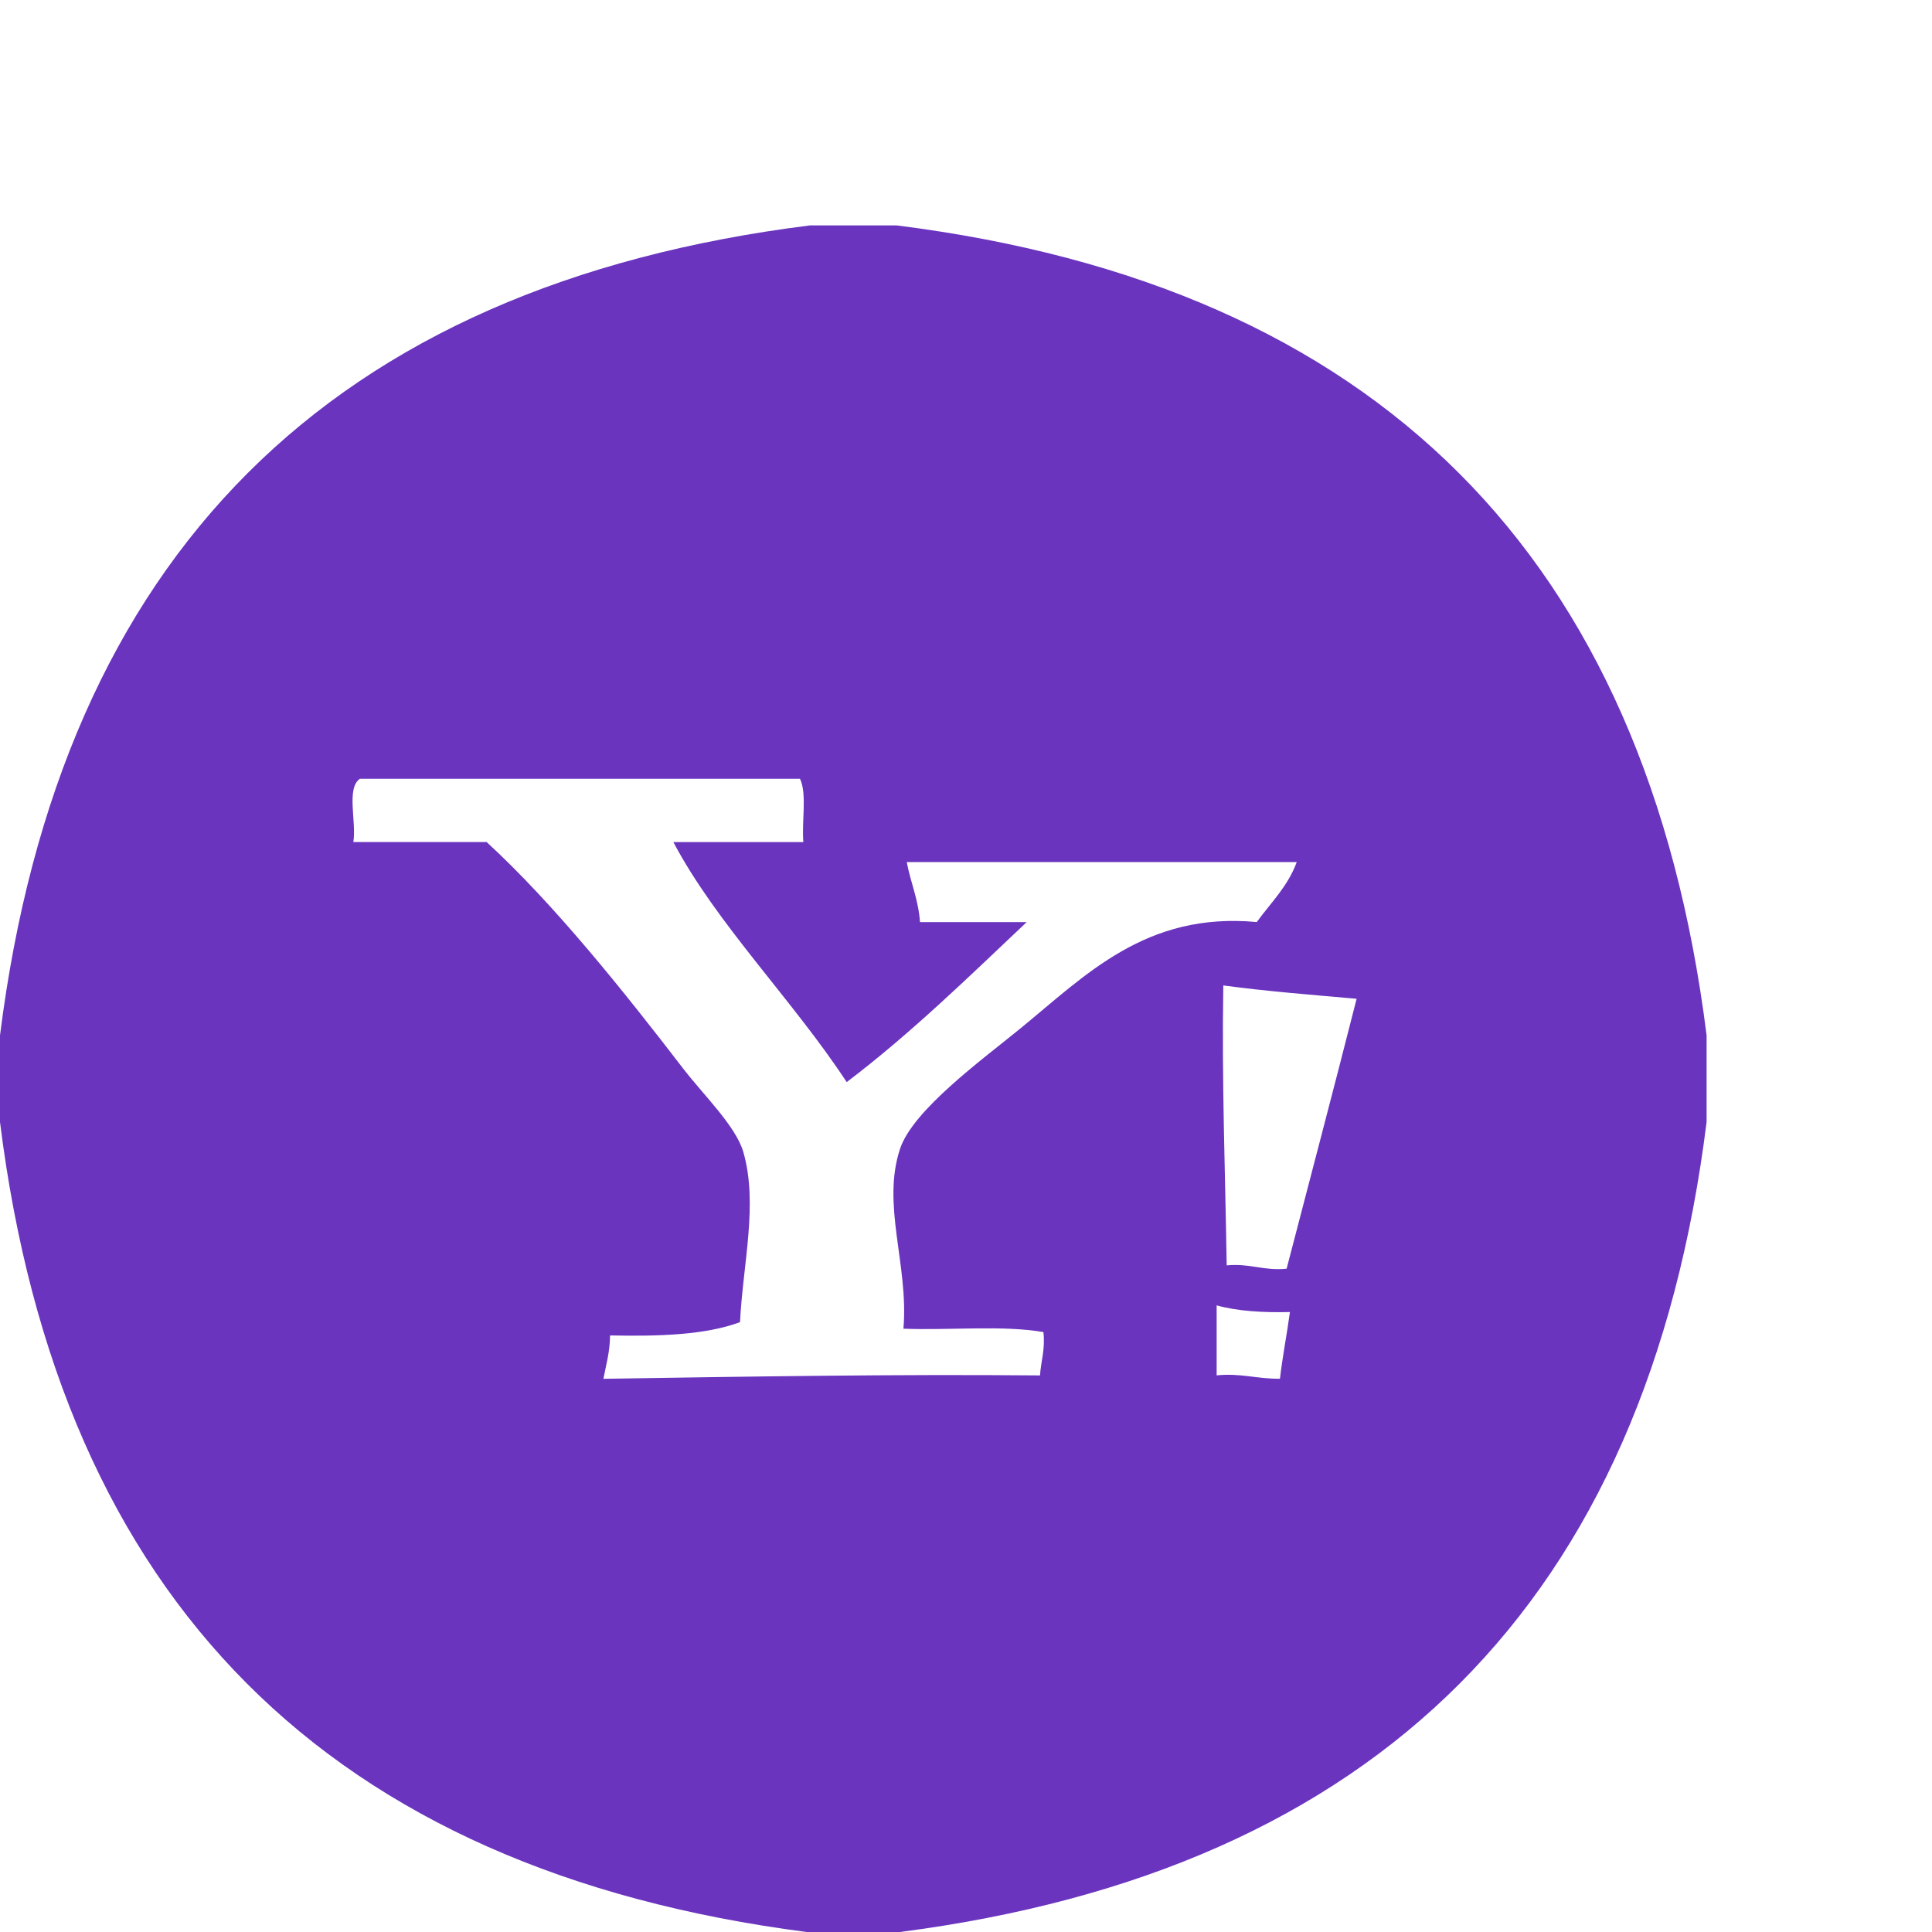 <!DOCTYPE svg PUBLIC "-//W3C//DTD SVG 1.1//EN" "http://www.w3.org/Graphics/SVG/1.1/DTD/svg11.dtd"><svg xmlns="http://www.w3.org/2000/svg" width="60" height="60" viewBox="0 -7 60 60" overflow="visible"><path fill-rule="evenodd" clip-rule="evenodd" fill="#6A34BF" d="M25.154 0h2.69C42.744 1.872 51.13 10.256 53 25.154v2.69C51.144 42.724 42.765 51.08 27.95 53h-2.9C10.237 51.08 1.857 42.724 0 27.846v-2.69C1.872 10.256 10.256 1.87 25.154 0zM11.18 17.184c-.435.29-.103 1.346-.207 1.967h4.14c2.09 1.92 4.244 4.614 6.108 7.04.634.823 1.634 1.785 1.865 2.59.463 1.61-.015 3.475-.104 5.28-1.082.4-2.52.443-4.036.412-.005.514-.123.914-.207 1.347 4.484-.07 8.966-.145 13.56-.105.028-.456.166-.8.105-1.346-1.265-.22-2.915-.05-4.347-.105.167-1.99-.688-3.836-.104-5.59.4-1.206 2.573-2.783 3.727-3.727 2.04-1.667 3.906-3.633 7.35-3.312.436-.6.964-1.106 1.242-1.863H28.16c.12.638.36 1.157.412 1.864h3.313c-1.81 1.71-3.587 3.45-5.59 4.97-1.668-2.542-4.048-4.924-5.383-7.454h4.037c-.056-.635.12-1.498-.105-1.967H11.18zm26.914 15.113c.728-.07 1.136.175 1.863.104.726-2.792 1.462-5.575 2.174-8.383-1.393-.123-2.802-.233-4.14-.414-.05 2.986.06 5.806.105 8.695zm-.31 3.416c.765-.075 1.263.116 1.966.104.083-.71.215-1.372.31-2.07-.85.02-1.628-.028-2.276-.207v2.173z"/></svg>